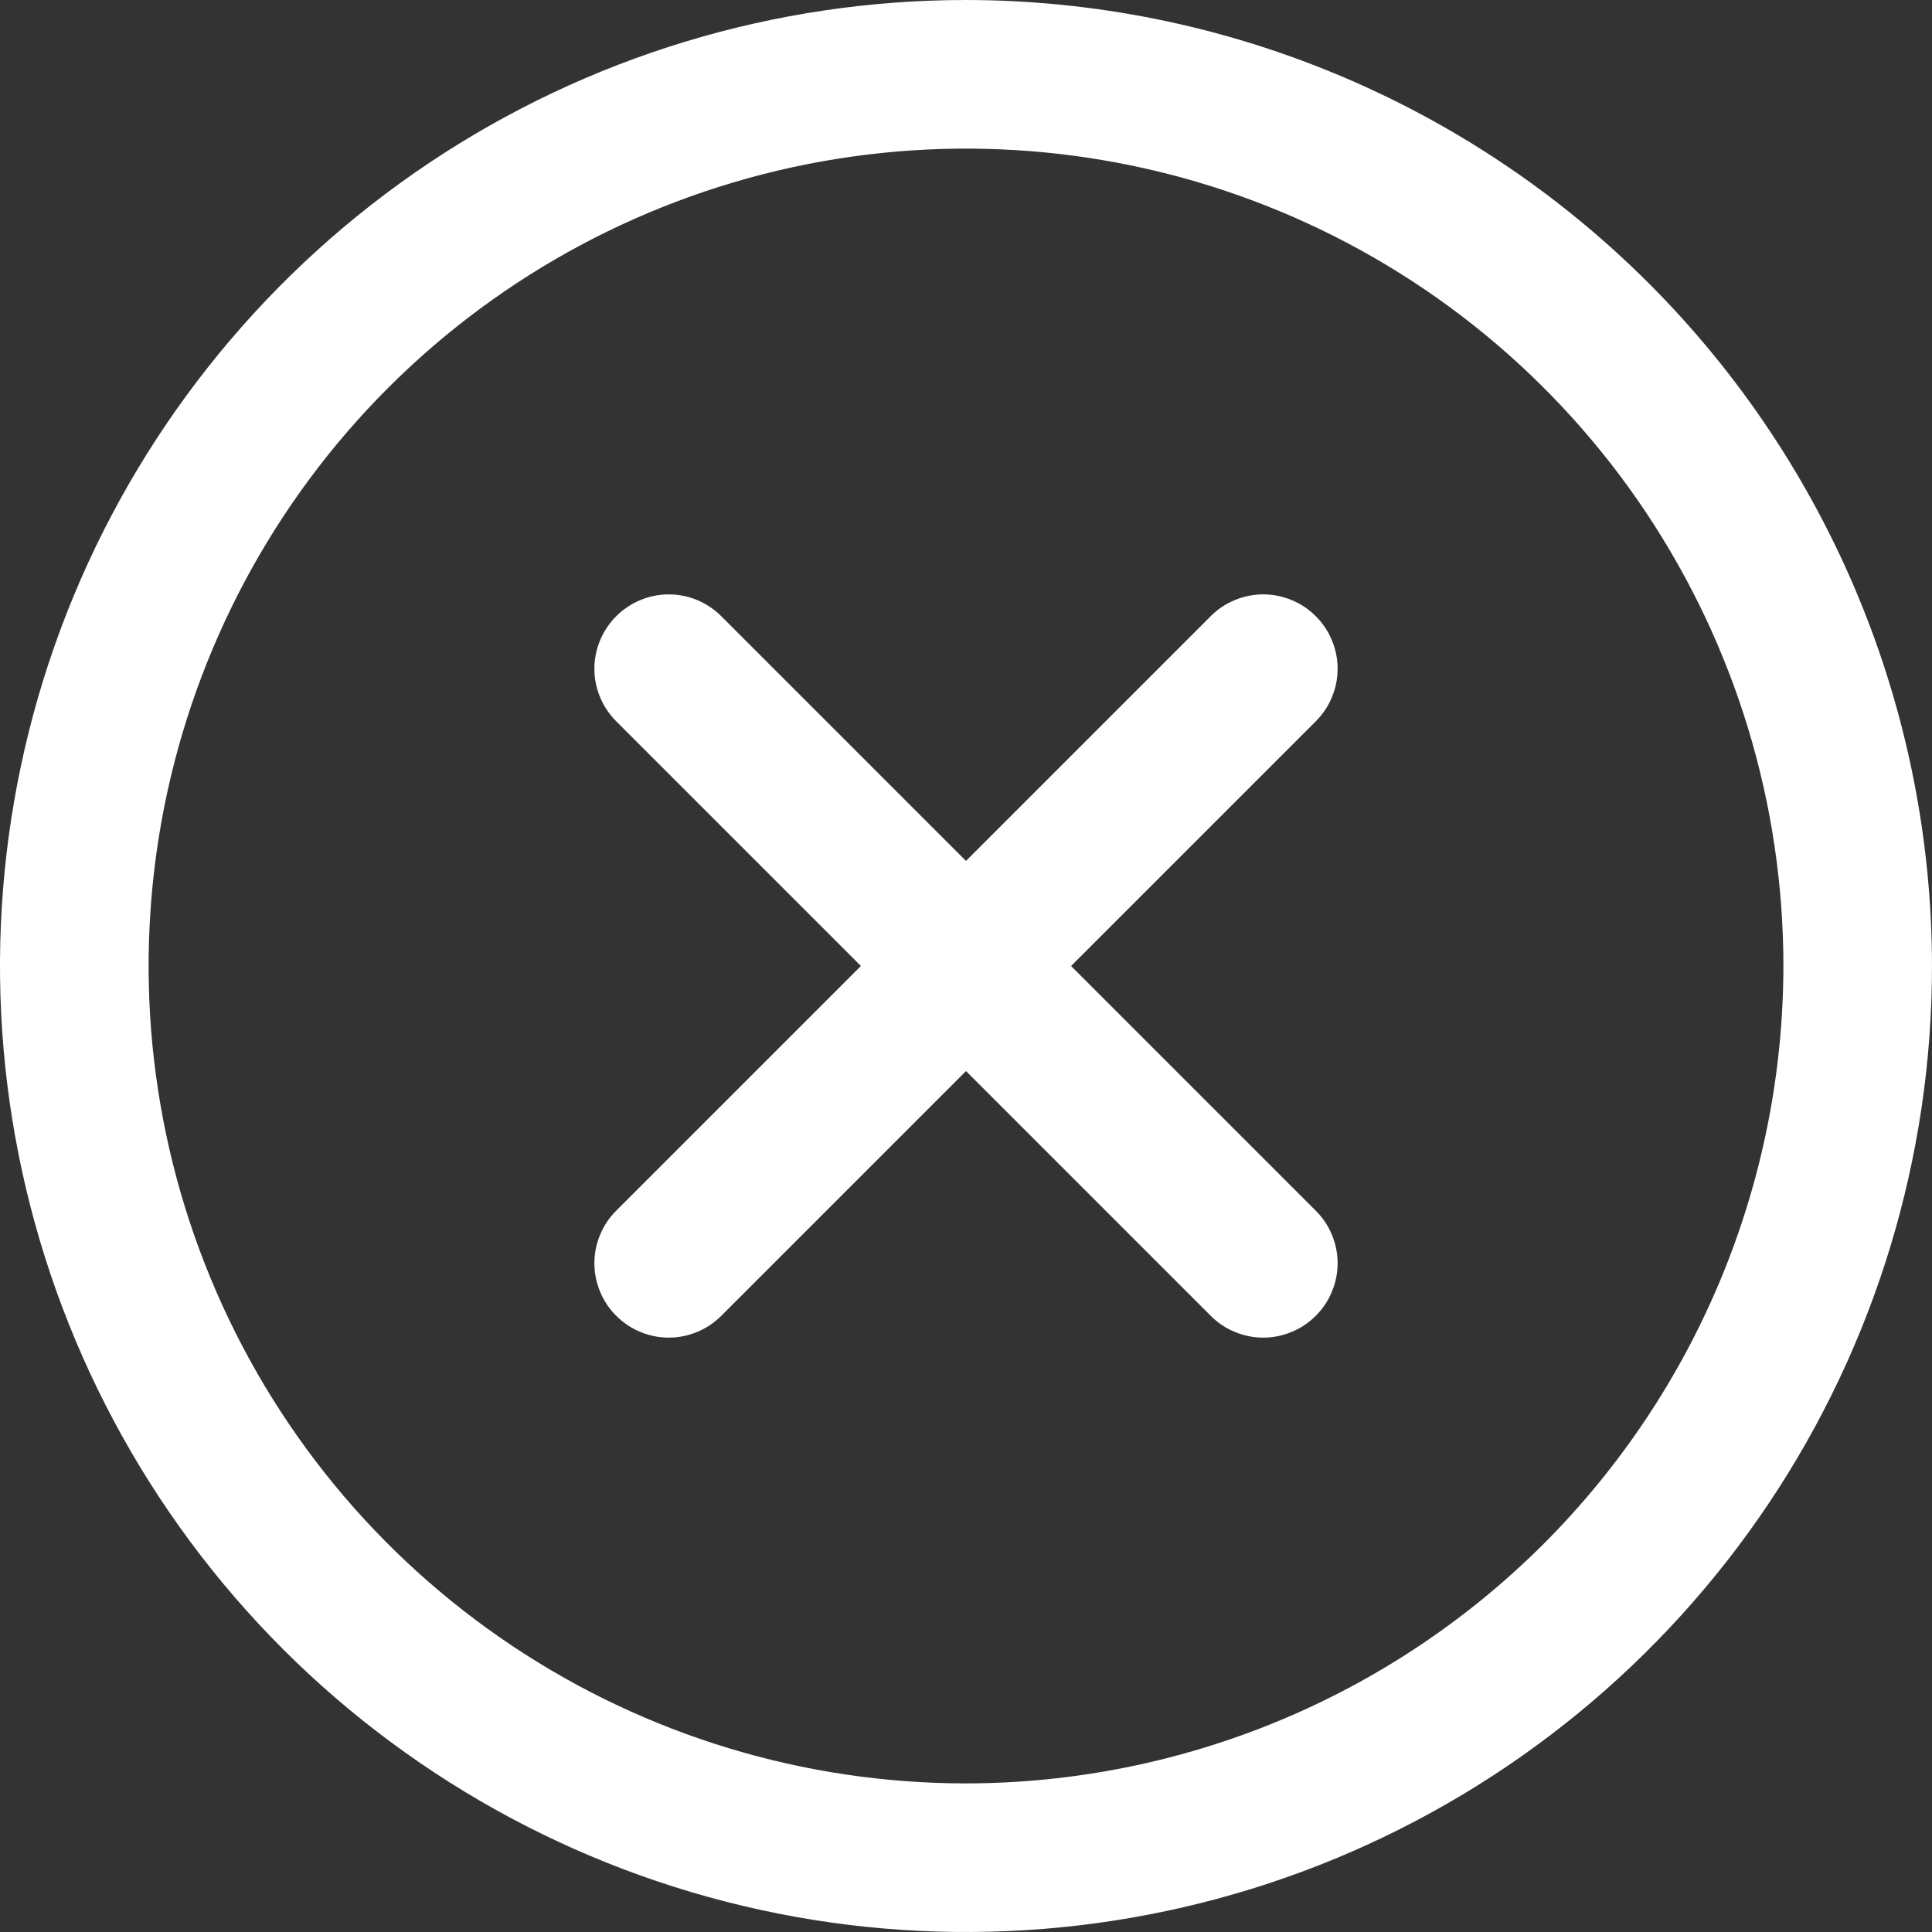 <svg width="23" height="23" viewBox="0 0 23 23" fill="none" xmlns="http://www.w3.org/2000/svg">
<rect x="0" y="0" width="23" height="23" fill="#333333" stroke="none"/>
<path d="M15.664 8.587L12.751 11.5L15.664 14.413C15.746 14.495 15.812 14.592 15.856 14.7C15.901 14.807 15.924 14.922 15.924 15.039C15.924 15.155 15.901 15.27 15.856 15.377C15.812 15.485 15.746 15.582 15.664 15.664C15.582 15.746 15.485 15.812 15.377 15.856C15.27 15.901 15.155 15.924 15.039 15.924C14.922 15.924 14.807 15.901 14.7 15.856C14.592 15.812 14.495 15.746 14.413 15.664L11.5 12.751L8.587 15.664C8.505 15.746 8.408 15.812 8.3 15.856C8.193 15.901 8.078 15.924 7.962 15.924C7.845 15.924 7.73 15.901 7.623 15.856C7.515 15.812 7.418 15.746 7.336 15.664C7.253 15.582 7.188 15.485 7.144 15.377C7.099 15.27 7.076 15.155 7.076 15.039C7.076 14.922 7.099 14.807 7.144 14.7C7.188 14.592 7.253 14.495 7.336 14.413L10.249 11.5L7.336 8.587C7.17 8.421 7.076 8.196 7.076 7.962C7.076 7.727 7.17 7.502 7.336 7.336C7.502 7.17 7.727 7.076 7.962 7.076C8.196 7.076 8.421 7.17 8.587 7.336L11.5 10.249L14.413 7.336C14.495 7.253 14.592 7.188 14.7 7.144C14.807 7.099 14.922 7.076 15.039 7.076C15.155 7.076 15.27 7.099 15.377 7.144C15.485 7.188 15.582 7.253 15.664 7.336C15.746 7.418 15.812 7.515 15.856 7.623C15.901 7.73 15.924 7.845 15.924 7.962C15.924 8.078 15.901 8.193 15.856 8.3C15.812 8.408 15.746 8.505 15.664 8.587ZM23 11.5C23 13.774 22.326 15.998 21.062 17.889C19.798 19.78 18.002 21.254 15.901 22.125C13.8 22.995 11.487 23.223 9.256 22.779C7.026 22.335 4.977 21.24 3.368 19.632C1.76 18.023 0.665 15.974 0.221 13.743C-0.223 11.513 0.005 9.2 0.875 7.099C1.746 4.998 3.22 3.202 5.111 1.938C7.002 0.674 9.226 0 11.5 0C14.549 0.003 17.472 1.216 19.628 3.372C21.784 5.528 22.997 8.451 23 11.5ZM21.231 11.5C21.231 9.575 20.66 7.694 19.591 6.094C18.522 4.494 17.002 3.246 15.224 2.51C13.446 1.773 11.489 1.581 9.602 1.956C7.714 2.332 5.98 3.258 4.619 4.619C3.258 5.98 2.332 7.714 1.956 9.602C1.581 11.489 1.773 13.446 2.51 15.224C3.246 17.002 4.494 18.522 6.094 19.591C7.694 20.66 9.575 21.231 11.5 21.231C14.08 21.228 16.553 20.202 18.378 18.378C20.202 16.553 21.228 14.08 21.231 11.5Z" fill="white"/>
</svg>
